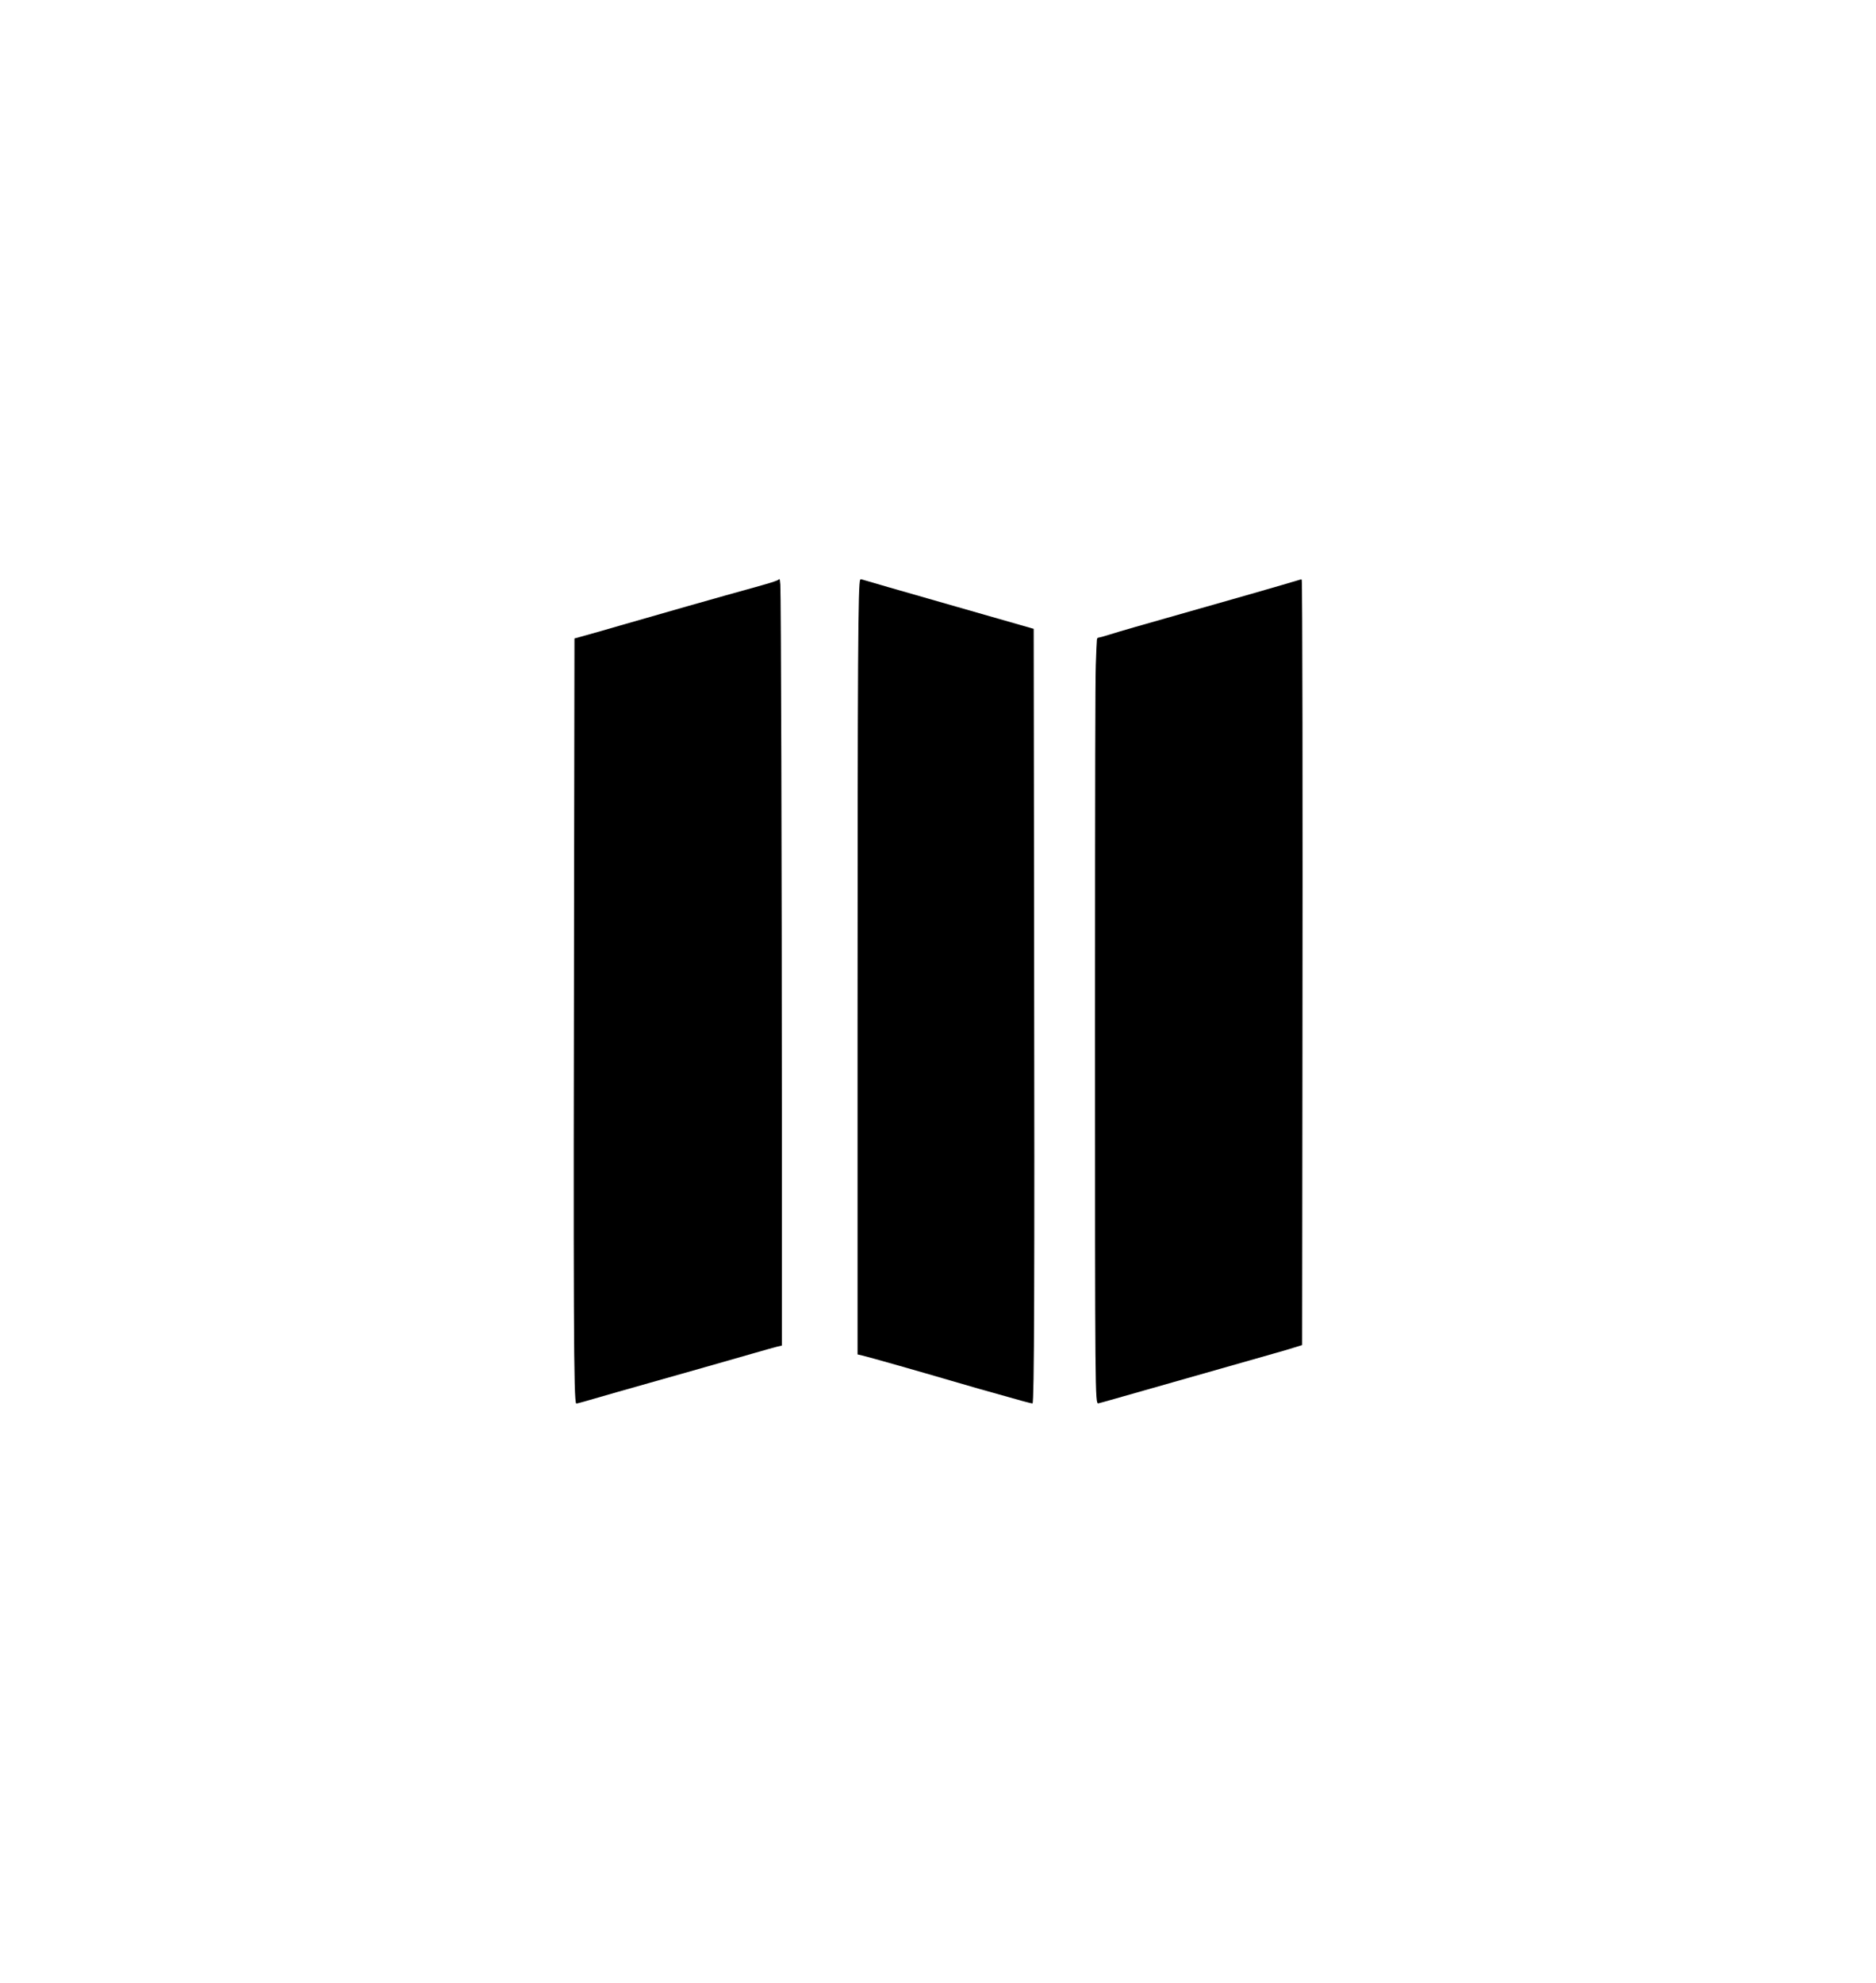 <?xml version="1.0" standalone="no"?>
<!DOCTYPE svg PUBLIC "-//W3C//DTD SVG 20010904//EN"
 "http://www.w3.org/TR/2001/REC-SVG-20010904/DTD/svg10.dtd">
<svg version="1.0" xmlns="http://www.w3.org/2000/svg"
 width="3172pt" height="3352pt" viewBox="0 0 3172 3352"
 preserveAspectRatio="xMidYMid meet">

<g transform="translate(0,3352) scale(0.1,-0.1)"
fill="#000000" stroke="none">
<path d="M13155 23716 c-29 -19 -148 -56 -420 -131 -454 -125 -1697 -478
-2250 -639 -198 -58 -453 -131 -566 -162 l-206 -57 -6 -3936 c-13 -7657 -8
-8953 36 -8997 3 -3 99 22 214 56 114 33 336 97 493 142 1103 312 2079 589
2325 661 160 46 325 93 368 103 l77 18 0 3955 c-1 4061 -14 8744 -26 8909 -4
50 -10 92 -13 92 -4 0 -15 -6 -26 -14z"/>
<path d="M14545 23720 c-37 -60 -44 -1289 -45 -7511 l0 -5585 98 -23 c114 -27
981 -274 1492 -424 315 -93 506 -147 1189 -338 96 -27 177 -46 179 -44 29 29
36 2001 27 7877 l-7 5218 -32 9 c-17 5 -589 169 -1271 364 -1024 293 -1446
415 -1607 463 -9 3 -19 0 -23 -6z"/>
<path d="M21985 23722 c-11 -2 -153 -44 -315 -93 -162 -48 -781 -226 -1375
-394 -1105 -314 -1316 -374 -1536 -443 -70 -22 -145 -43 -167 -47 -35 -6 -41
-10 -45 -38 -3 -18 -12 -212 -19 -432 -9 -308 -12 -1712 -13 -6090 0 -6282 1
-6395 56 -6388 8 1 133 35 279 77 146 41 438 125 650 185 212 60 723 205 1135
323 413 118 827 236 920 262 94 26 236 67 316 93 l146 45 5 4797 c6 4416 0
8134 -12 8143 -3 3 -14 2 -25 0z"/>
</g>
</svg>

